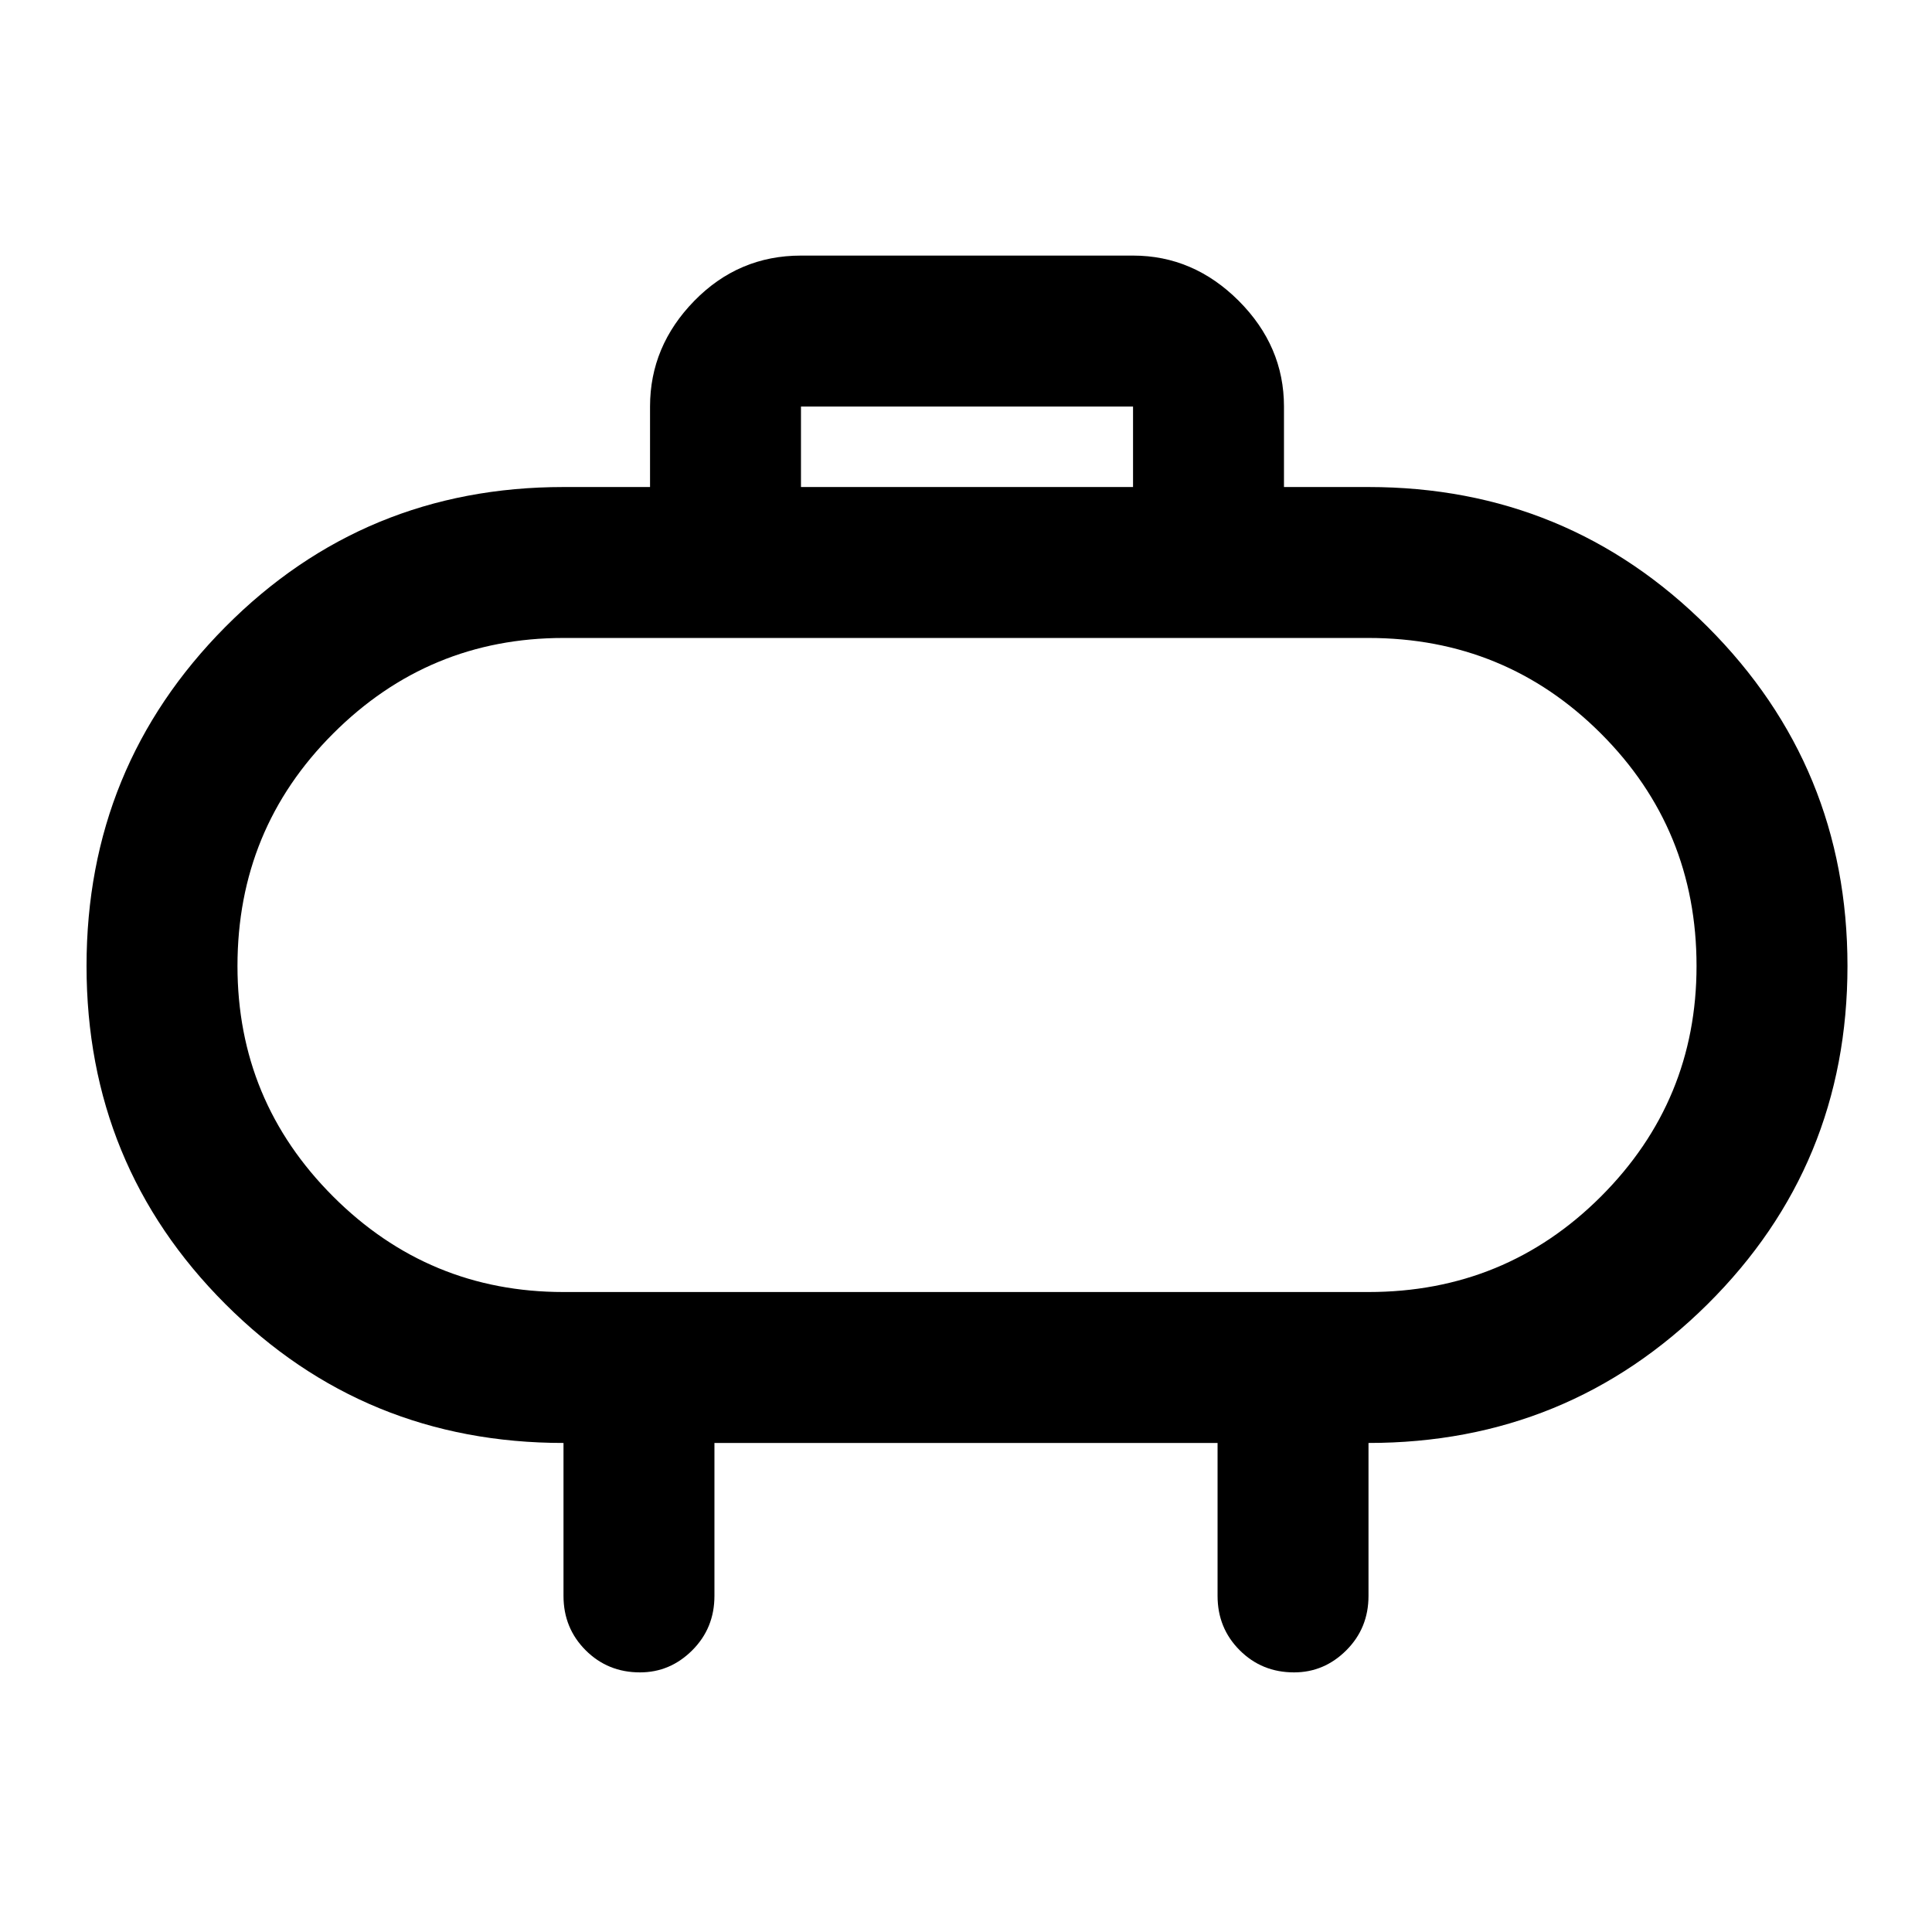 <svg xmlns="http://www.w3.org/2000/svg" height="24" width="24"><path d="M9.95 6.05h4.125v-1H9.95Zm6-1v1H17q2.475 0 4.213 1.737Q22.95 9.525 22.95 12t-1.737 4.2Q19.475 17.925 17 17.925v1.9q0 .4-.275.675t-.65.275q-.4 0-.675-.275t-.275-.675v-1.9h-6.25v1.9q0 .4-.275.675t-.65.275q-.4 0-.675-.275T7 19.825v-1.9q-2.475 0-4.2-1.725T1.075 12q0-2.475 1.725-4.213Q4.525 6.05 7 6.05h1.075v-1q0-.75.55-1.313.55-.562 1.325-.562h4.125q.75 0 1.313.562.562.563.562 1.313ZM7 16.05h10q1.7 0 2.888-1.187 1.187-1.188 1.187-2.863 0-1.7-1.187-2.887Q18.7 7.925 17 7.925H7q-1.675 0-2.862 1.188Q2.95 10.3 2.95 12q0 1.675 1.188 2.863Q5.325 16.05 7 16.05ZM12 12Z"/></svg>